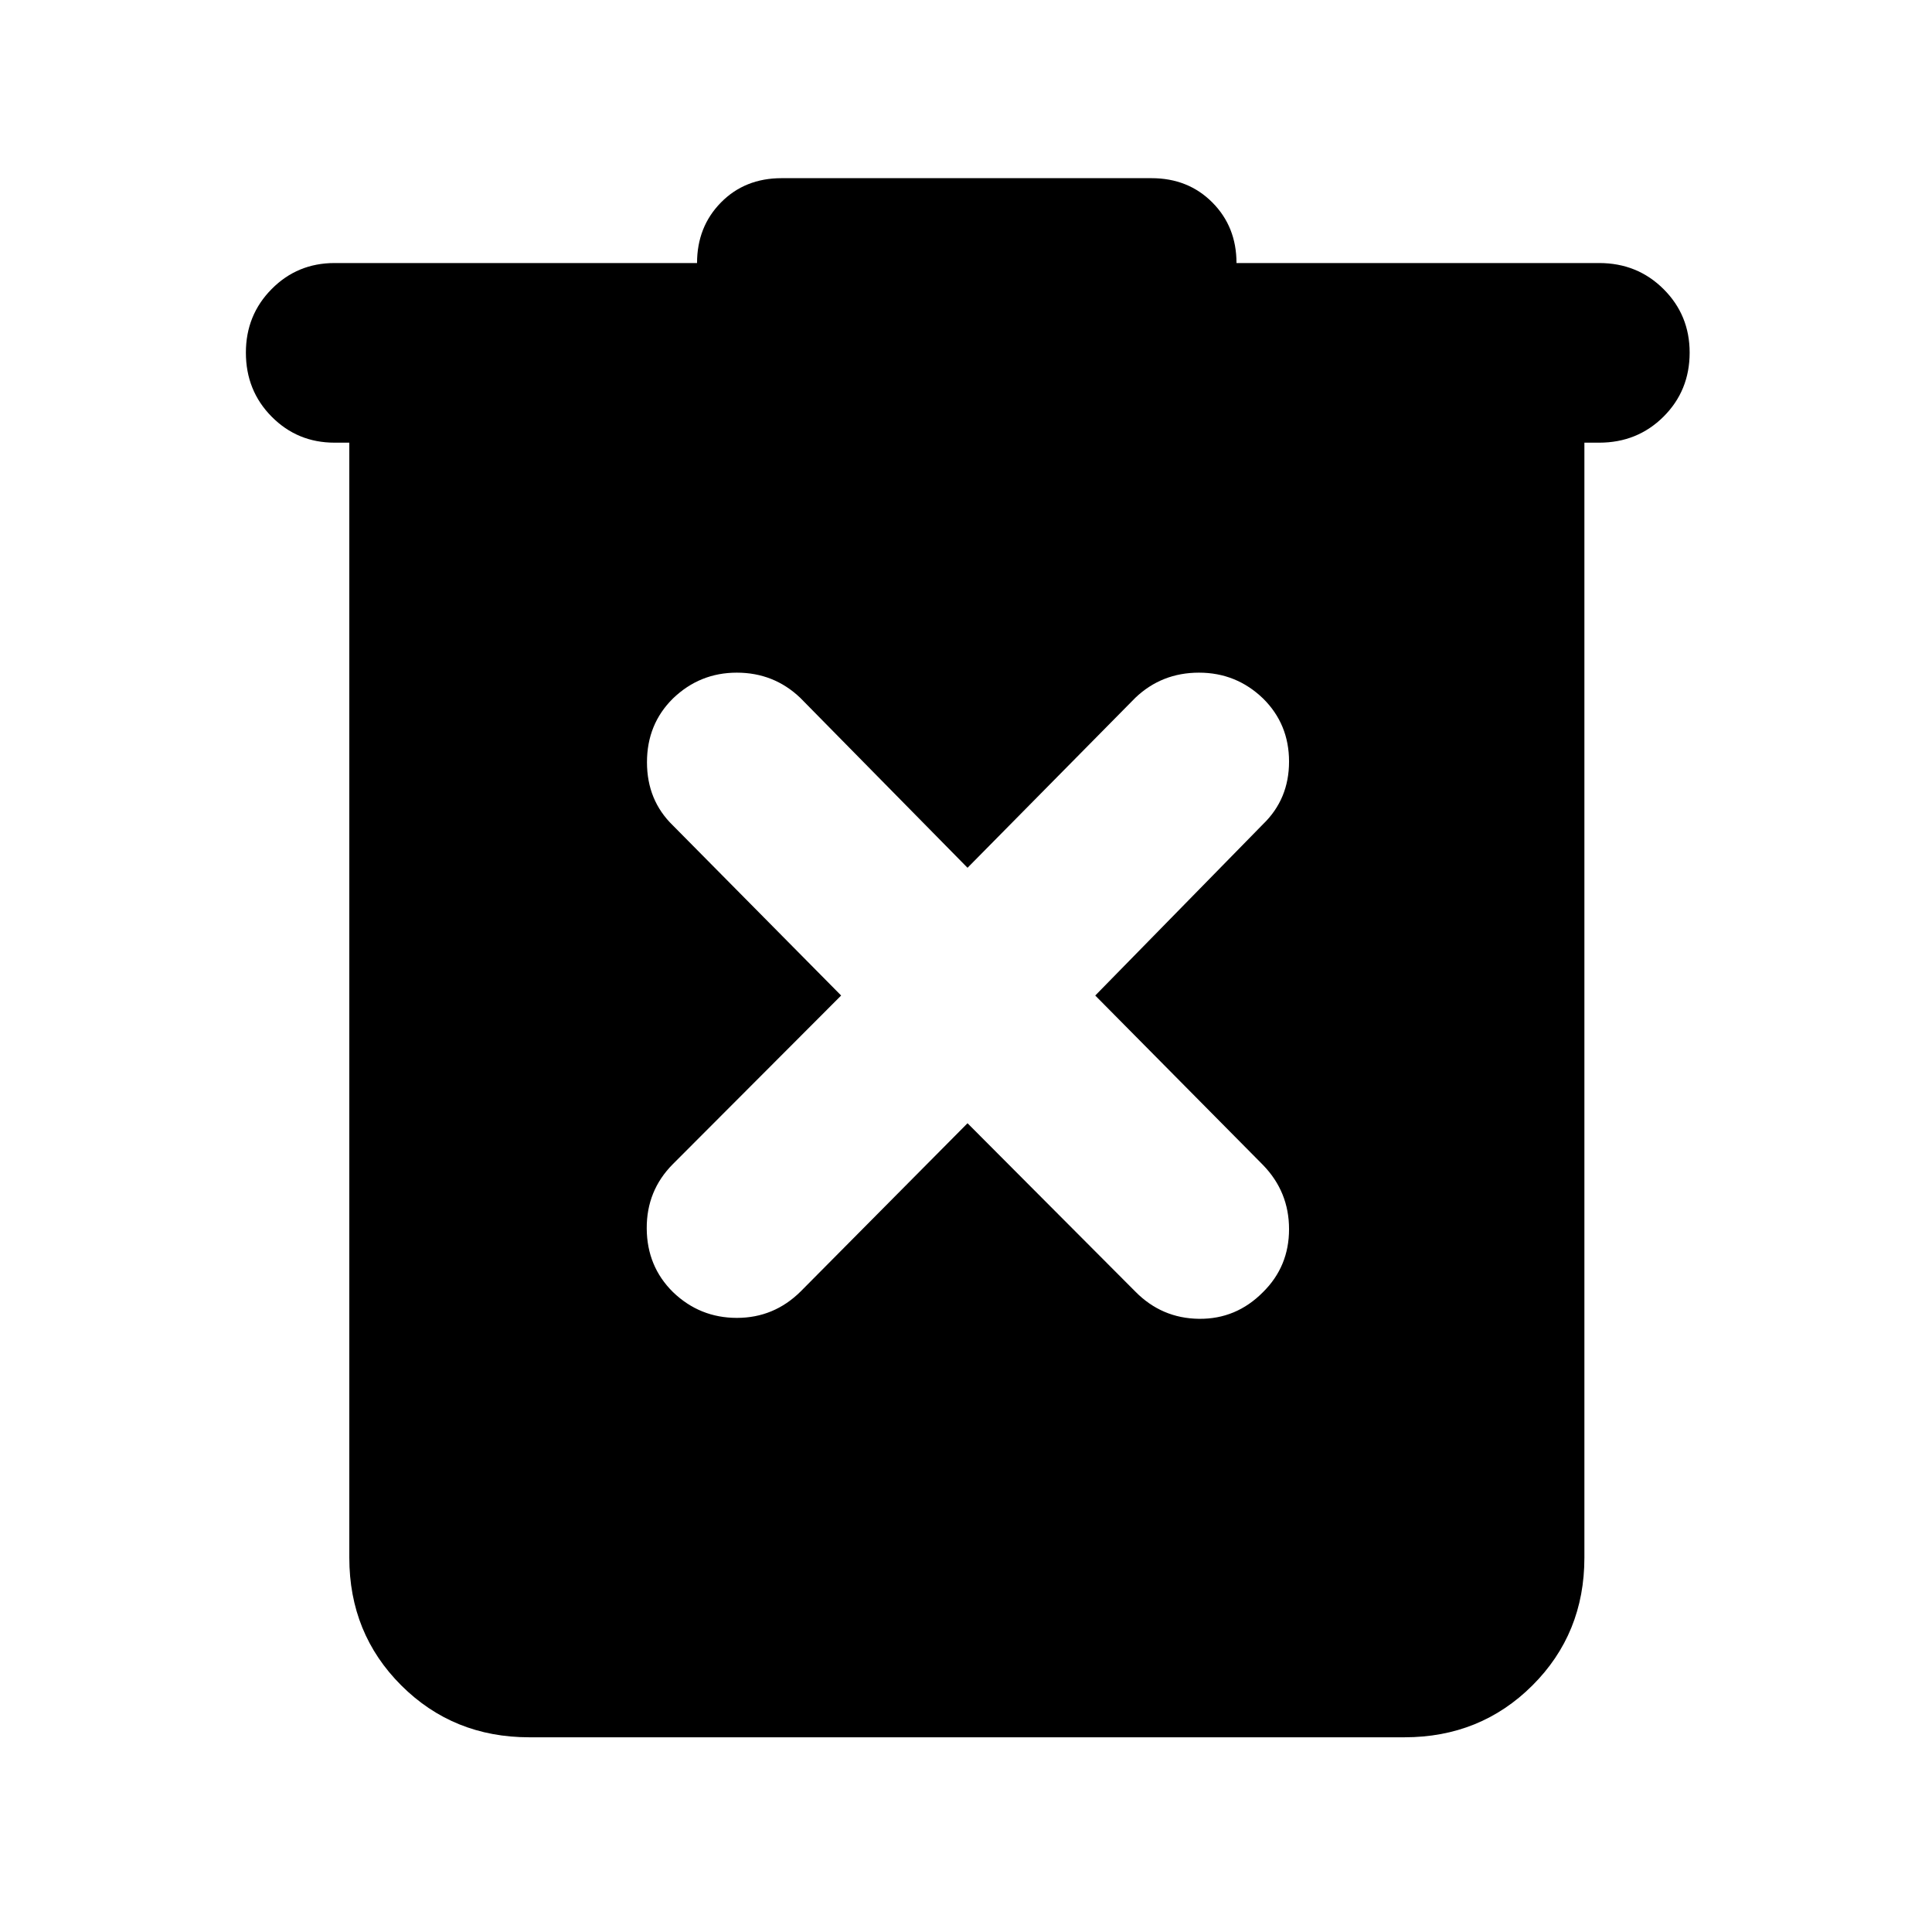 <svg xmlns="http://www.w3.org/2000/svg" height="40" viewBox="0 -960 960 960" width="40"><path d="M262.99-96.75q-37.74 0-63.58-25.76-25.84-25.77-25.84-63.5v-554.03h-7.33q-18.45 0-31.25-12.92-12.81-12.93-12.81-31.83 0-18.66 12.8-31.58 12.79-12.93 31.26-12.93h180.12q0-18.02 11.88-30.09 11.88-12.08 30.14-12.08h183.78q18.26 0 30.26 12.08 11.99 12.07 11.99 30.09h180.21q18.98 0 31.97 12.93 12.99 12.92 12.99 31.58 0 18.9-12.99 31.83-12.99 12.92-31.97 12.92h-7.34v554.03q0 37.73-25.84 63.5-25.84 25.76-63.58 25.76H262.99Zm217.77-305.12 83.38 83.65q13.11 13.31 31.63 13.53 18.51.21 31.83-13.28 12.92-12.75 12.92-31.28T627.6-381.1l-83.38-84.23 83.38-85.14q12.92-12.49 12.92-31.11 0-18.61-12.92-31.36-13.32-12.82-31.83-12.82-18.52 0-31.63 12.49l-83.38 84.47-83.14-84.47q-13.11-12.49-31.51-12.49-18.39 0-31.71 12.82-12.92 12.75-12.92 31.7 0 18.94 12.92 31.44l83.56 84.47-83.64 83.8q-13.08 13.16-12.96 31.99.12 18.82 13.04 31.57 13.32 12.82 31.75 12.82 18.44 0 31.71-13.15l82.9-83.57Z"/></svg>